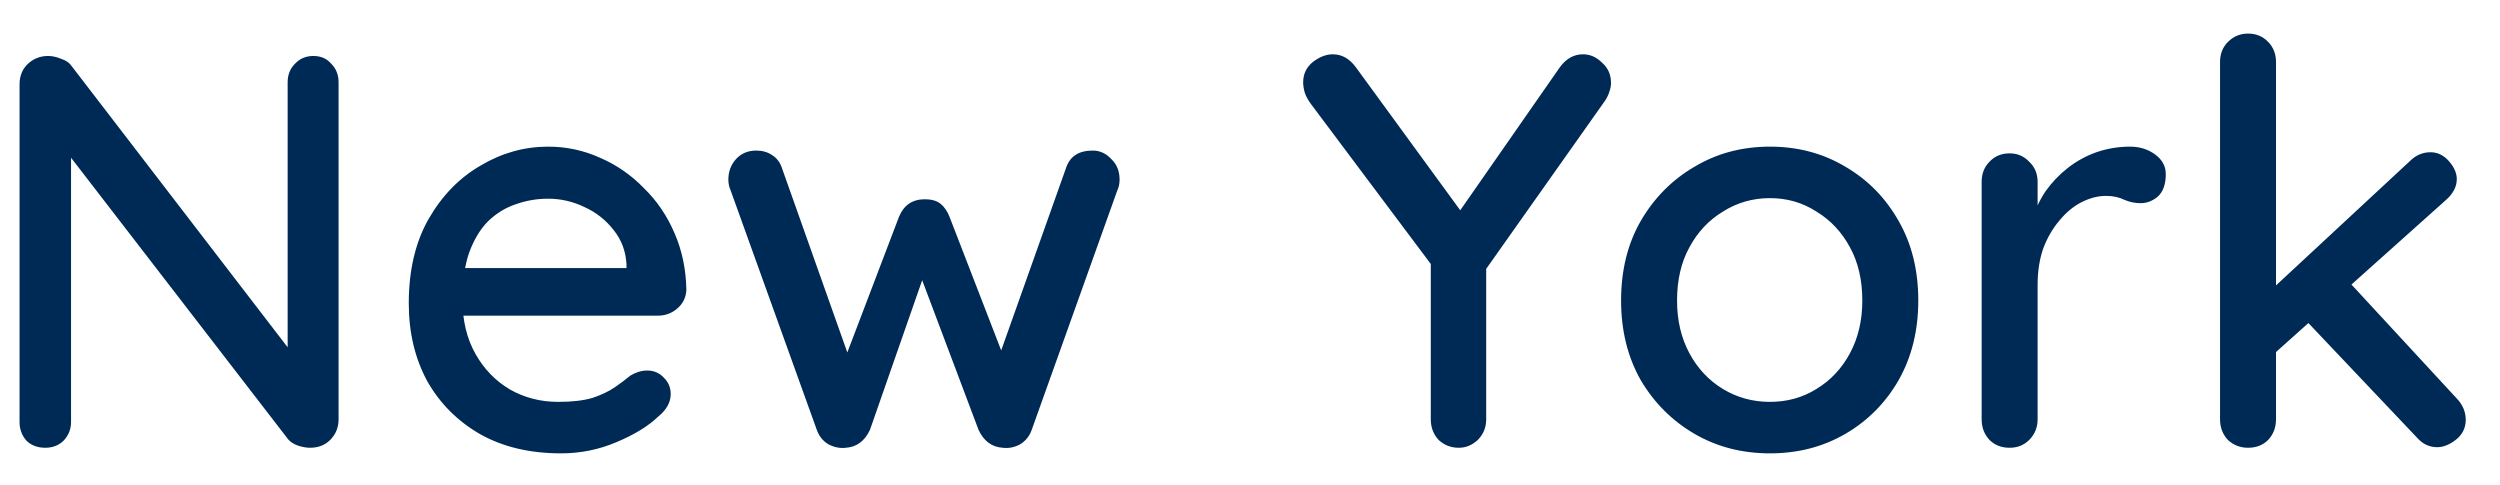 <svg width="67" height="13" viewBox="0 0 67 13" fill="none" xmlns="http://www.w3.org/2000/svg">
<path d="M8.399 1.5C8.599 1.5 8.759 1.57 8.879 1.71C9.009 1.84 9.074 2.005 9.074 2.205V11.235C9.074 11.455 8.999 11.64 8.849 11.79C8.709 11.93 8.529 12 8.309 12C8.209 12 8.099 11.98 7.979 11.94C7.869 11.9 7.784 11.845 7.724 11.775L1.559 3.78L1.904 3.585V11.31C1.904 11.5 1.839 11.665 1.709 11.805C1.579 11.935 1.414 12 1.214 12C1.004 12 0.834 11.935 0.704 11.805C0.584 11.665 0.524 11.5 0.524 11.31V2.265C0.524 2.035 0.599 1.85 0.749 1.71C0.899 1.57 1.079 1.5 1.289 1.5C1.399 1.5 1.514 1.525 1.634 1.575C1.764 1.615 1.859 1.68 1.919 1.77L7.934 9.6L7.709 9.81V2.205C7.709 2.005 7.774 1.84 7.904 1.71C8.034 1.57 8.199 1.5 8.399 1.5ZM15.035 12.15C14.205 12.15 13.485 11.98 12.875 11.64C12.265 11.29 11.79 10.815 11.45 10.215C11.12 9.605 10.955 8.91 10.955 8.13C10.955 7.25 11.13 6.5 11.48 5.88C11.84 5.25 12.305 4.77 12.875 4.44C13.445 4.1 14.05 3.93 14.69 3.93C15.18 3.93 15.645 4.03 16.085 4.23C16.525 4.42 16.915 4.69 17.255 5.04C17.605 5.38 17.88 5.785 18.08 6.255C18.28 6.715 18.385 7.22 18.395 7.77C18.385 7.97 18.305 8.135 18.155 8.265C18.005 8.395 17.83 8.46 17.63 8.46H11.795L11.435 7.185H17.075L16.79 7.455V7.08C16.77 6.73 16.655 6.425 16.445 6.165C16.235 5.895 15.975 5.69 15.665 5.55C15.355 5.4 15.03 5.325 14.69 5.325C14.39 5.325 14.1 5.375 13.82 5.475C13.55 5.565 13.305 5.715 13.085 5.925C12.875 6.135 12.705 6.415 12.575 6.765C12.455 7.105 12.395 7.53 12.395 8.04C12.395 8.59 12.51 9.07 12.74 9.48C12.97 9.89 13.28 10.21 13.67 10.44C14.06 10.66 14.49 10.77 14.96 10.77C15.33 10.77 15.635 10.735 15.875 10.665C16.115 10.585 16.315 10.49 16.475 10.38C16.635 10.27 16.775 10.165 16.895 10.065C17.045 9.975 17.195 9.93 17.345 9.93C17.525 9.93 17.675 9.995 17.795 10.125C17.915 10.245 17.975 10.39 17.975 10.56C17.975 10.78 17.865 10.98 17.645 11.16C17.375 11.42 17 11.65 16.52 11.85C16.05 12.05 15.555 12.15 15.035 12.15ZM29.285 4.035C29.475 4.035 29.64 4.11 29.78 4.26C29.93 4.4 30.005 4.585 30.005 4.815C30.005 4.865 30 4.915 29.99 4.965C29.98 5.015 29.965 5.06 29.945 5.1L27.65 11.52C27.59 11.69 27.485 11.82 27.335 11.91C27.185 11.99 27.03 12.02 26.87 12C26.58 11.98 26.365 11.82 26.225 11.52L24.53 7.02L24.875 7.05L23.315 11.52C23.175 11.82 22.96 11.98 22.67 12C22.52 12.02 22.365 11.99 22.205 11.91C22.055 11.82 21.95 11.69 21.89 11.52L19.58 5.1C19.54 5.01 19.52 4.915 19.52 4.815C19.52 4.605 19.585 4.425 19.715 4.275C19.855 4.115 20.04 4.035 20.27 4.035C20.43 4.035 20.57 4.075 20.69 4.155C20.82 4.235 20.91 4.355 20.96 4.515L22.88 9.93L22.535 9.9L24.095 5.805C24.225 5.495 24.455 5.34 24.785 5.34C24.965 5.34 25.105 5.38 25.205 5.46C25.305 5.54 25.385 5.655 25.445 5.805L27.035 9.915L26.63 9.96L28.565 4.515C28.665 4.195 28.905 4.035 29.285 4.035ZM42.425 1.455C42.615 1.455 42.785 1.53 42.935 1.68C43.095 1.82 43.175 2 43.175 2.22C43.175 2.3 43.16 2.38 43.13 2.46C43.11 2.53 43.075 2.605 43.025 2.685L39.59 7.545L39.83 6.66V11.235C39.83 11.455 39.755 11.64 39.605 11.79C39.455 11.93 39.285 12 39.095 12C38.885 12 38.705 11.93 38.555 11.79C38.415 11.64 38.345 11.455 38.345 11.235V6.78L38.45 7.215L35.135 2.79C35.055 2.68 35 2.58 34.97 2.49C34.94 2.39 34.925 2.295 34.925 2.205C34.925 1.985 35.01 1.805 35.18 1.665C35.36 1.525 35.54 1.455 35.72 1.455C35.96 1.455 36.165 1.57 36.335 1.8L39.335 5.91L38.975 5.865L41.795 1.815C41.965 1.575 42.175 1.455 42.425 1.455ZM51.41 8.055C51.41 8.855 51.235 9.565 50.885 10.185C50.535 10.795 50.06 11.275 49.46 11.625C48.86 11.975 48.185 12.15 47.435 12.15C46.685 12.15 46.01 11.975 45.41 11.625C44.81 11.275 44.33 10.795 43.97 10.185C43.62 9.565 43.445 8.855 43.445 8.055C43.445 7.245 43.62 6.535 43.97 5.925C44.33 5.305 44.81 4.82 45.41 4.47C46.01 4.11 46.685 3.93 47.435 3.93C48.185 3.93 48.86 4.11 49.46 4.47C50.06 4.82 50.535 5.305 50.885 5.925C51.235 6.535 51.41 7.245 51.41 8.055ZM49.91 8.055C49.91 7.505 49.8 7.03 49.58 6.63C49.36 6.22 49.06 5.9 48.68 5.67C48.31 5.43 47.895 5.31 47.435 5.31C46.975 5.31 46.555 5.43 46.175 5.67C45.795 5.9 45.495 6.22 45.275 6.63C45.055 7.03 44.945 7.505 44.945 8.055C44.945 8.585 45.055 9.055 45.275 9.465C45.495 9.875 45.795 10.195 46.175 10.425C46.555 10.655 46.975 10.77 47.435 10.77C47.895 10.77 48.31 10.655 48.68 10.425C49.06 10.195 49.36 9.875 49.58 9.465C49.8 9.055 49.91 8.585 49.91 8.055ZM53.858 12C53.638 12 53.458 11.93 53.318 11.79C53.178 11.64 53.108 11.455 53.108 11.235V4.875C53.108 4.655 53.178 4.475 53.318 4.335C53.458 4.185 53.638 4.11 53.858 4.11C54.068 4.11 54.243 4.185 54.383 4.335C54.533 4.475 54.608 4.655 54.608 4.875V6.555L54.458 5.91C54.538 5.63 54.658 5.37 54.818 5.13C54.988 4.89 55.188 4.68 55.418 4.5C55.648 4.32 55.903 4.18 56.183 4.08C56.473 3.98 56.773 3.93 57.083 3.93C57.343 3.93 57.568 4 57.758 4.14C57.948 4.28 58.043 4.455 58.043 4.665C58.043 4.935 57.973 5.135 57.833 5.265C57.693 5.385 57.538 5.445 57.368 5.445C57.218 5.445 57.073 5.415 56.933 5.355C56.793 5.285 56.628 5.25 56.438 5.25C56.228 5.25 56.013 5.305 55.793 5.415C55.573 5.525 55.373 5.69 55.193 5.91C55.013 6.12 54.868 6.37 54.758 6.66C54.658 6.95 54.608 7.275 54.608 7.635V11.235C54.608 11.455 54.533 11.64 54.383 11.79C54.243 11.93 54.068 12 53.858 12ZM60.247 12C60.037 12 59.857 11.93 59.707 11.79C59.567 11.64 59.497 11.455 59.497 11.235V1.665C59.497 1.445 59.567 1.265 59.707 1.125C59.857 0.975 60.037 0.9 60.247 0.9C60.467 0.9 60.647 0.975 60.787 1.125C60.927 1.265 60.997 1.445 60.997 1.665V11.235C60.997 11.455 60.927 11.64 60.787 11.79C60.647 11.93 60.467 12 60.247 12ZM65.137 4.08C65.327 4.08 65.492 4.16 65.632 4.32C65.772 4.48 65.842 4.64 65.842 4.8C65.842 5 65.747 5.185 65.557 5.355L60.862 9.555L60.802 7.83L64.582 4.32C64.742 4.16 64.927 4.08 65.137 4.08ZM65.317 11.985C65.107 11.985 64.927 11.9 64.777 11.73L61.777 8.565L62.917 7.515L65.842 10.68C66.002 10.85 66.082 11.04 66.082 11.25C66.082 11.47 65.992 11.65 65.812 11.79C65.642 11.92 65.477 11.985 65.317 11.985Z" fill="#002A56"/>
</svg>
